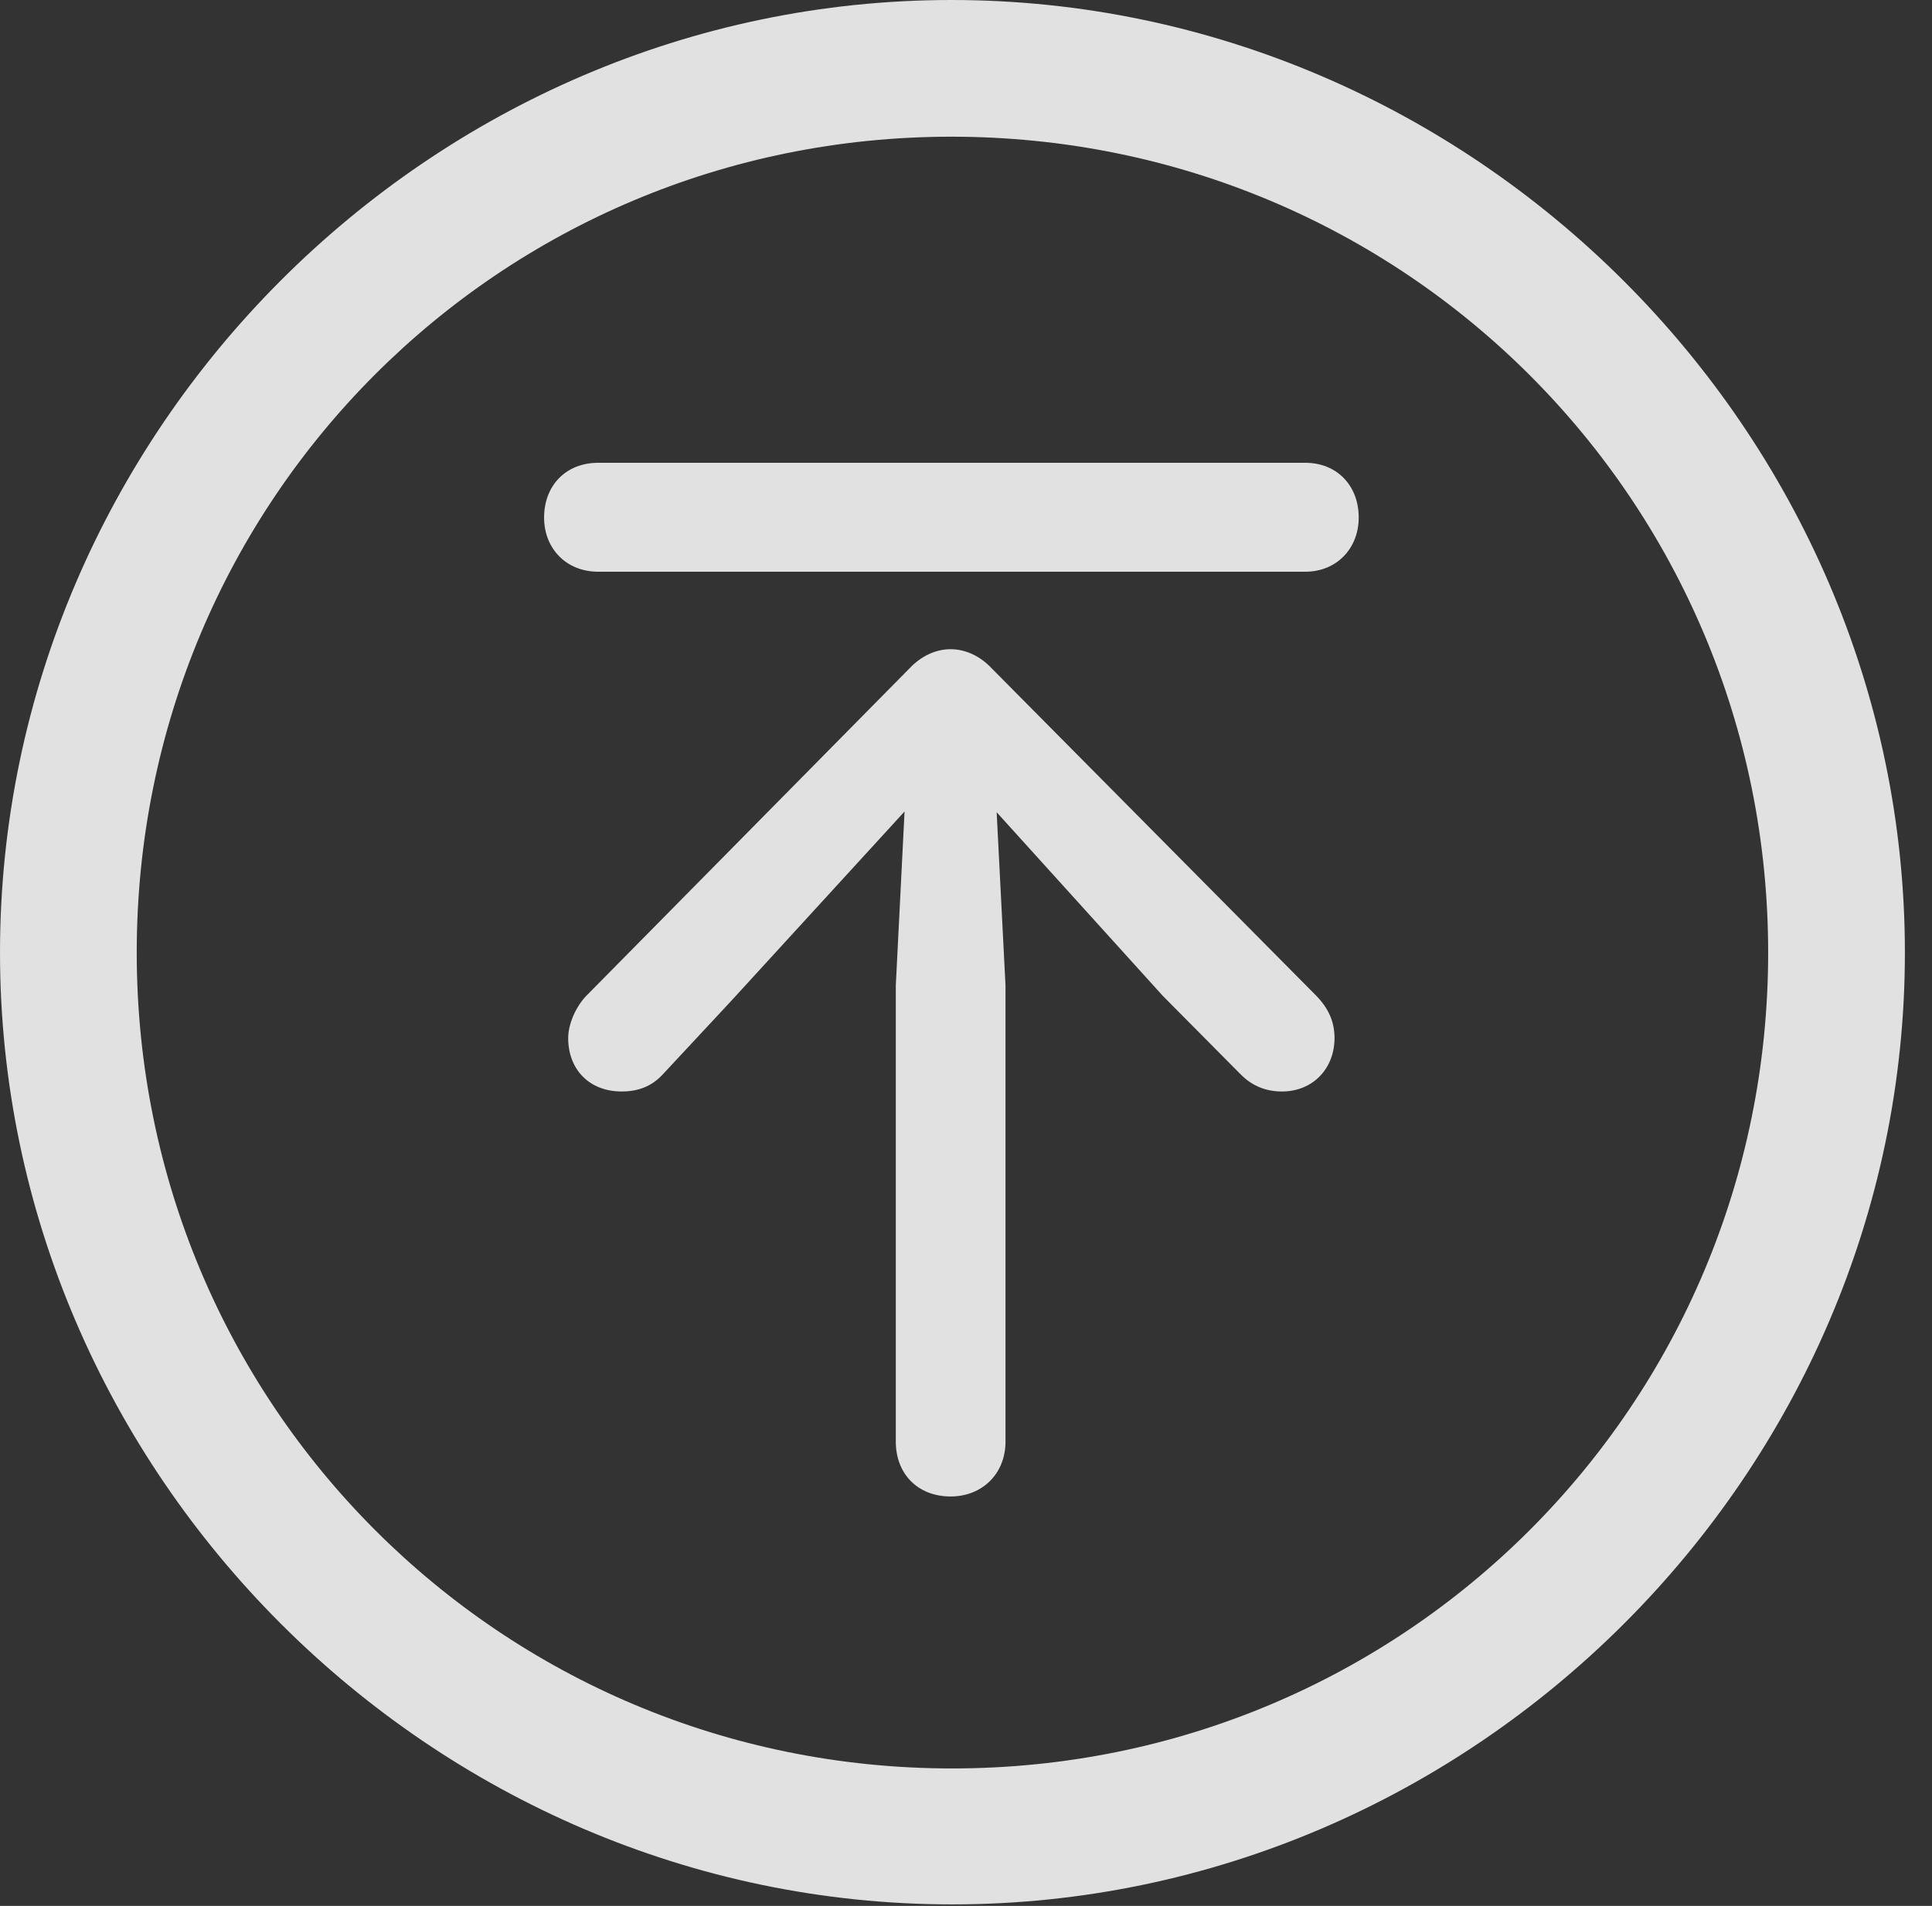 <?xml version="1.0" encoding="UTF-8"?>
<!--Generator: Apple Native CoreSVG 232.5-->
<!DOCTYPE svg
PUBLIC "-//W3C//DTD SVG 1.1//EN"
       "http://www.w3.org/Graphics/SVG/1.1/DTD/svg11.dtd">
<svg version="1.1" xmlns="http://www.w3.org/2000/svg" xmlns:xlink="http://www.w3.org/1999/xlink" width="25.801" height="25.459">
 <rect width="100%" height="100%" fill="#333333" stroke="none"/>
 <g>
  <rect height="25.459" opacity="0" width="25.801" x="0" y="0"/>
  <path d="M12.715 25.439C19.678 25.439 25.439 19.678 25.439 12.725C25.439 5.762 19.668 0 12.705 0C5.752 0 0 5.762 0 12.725C0 19.678 5.762 25.439 12.715 25.439ZM12.715 23.623C6.68 23.623 1.826 18.76 1.826 12.725C1.826 6.68 6.67 1.826 12.705 1.826C18.75 1.826 23.613 6.68 23.613 12.725C23.613 18.76 18.76 23.623 12.715 23.623Z" fill="#ffffff" fill-opacity="0.85"/>
  <path d="M12.695 19.99C13.115 19.99 13.428 19.688 13.428 19.258L13.428 13.164L13.31 10.85L15.527 13.301L16.572 14.355C16.729 14.512 16.914 14.58 17.119 14.58C17.539 14.58 17.822 14.268 17.822 13.867C17.822 13.652 17.744 13.467 17.568 13.291L13.242 8.926C13.096 8.77 12.9 8.672 12.695 8.672C12.5 8.672 12.305 8.76 12.148 8.926L7.822 13.31C7.686 13.457 7.588 13.682 7.588 13.867C7.588 14.287 7.871 14.58 8.301 14.58C8.525 14.58 8.701 14.512 8.848 14.355L9.766 13.369L12.08 10.84L11.963 13.164L11.963 19.258C11.963 19.688 12.256 19.99 12.695 19.99ZM7.988 7.637L17.432 7.637C17.852 7.637 18.145 7.324 18.145 6.914C18.145 6.484 17.852 6.182 17.432 6.182L7.988 6.182C7.559 6.182 7.266 6.484 7.266 6.914C7.266 7.324 7.559 7.637 7.988 7.637Z" fill="#ffffff" fill-opacity="0.85"/>
 </g>
</svg>
